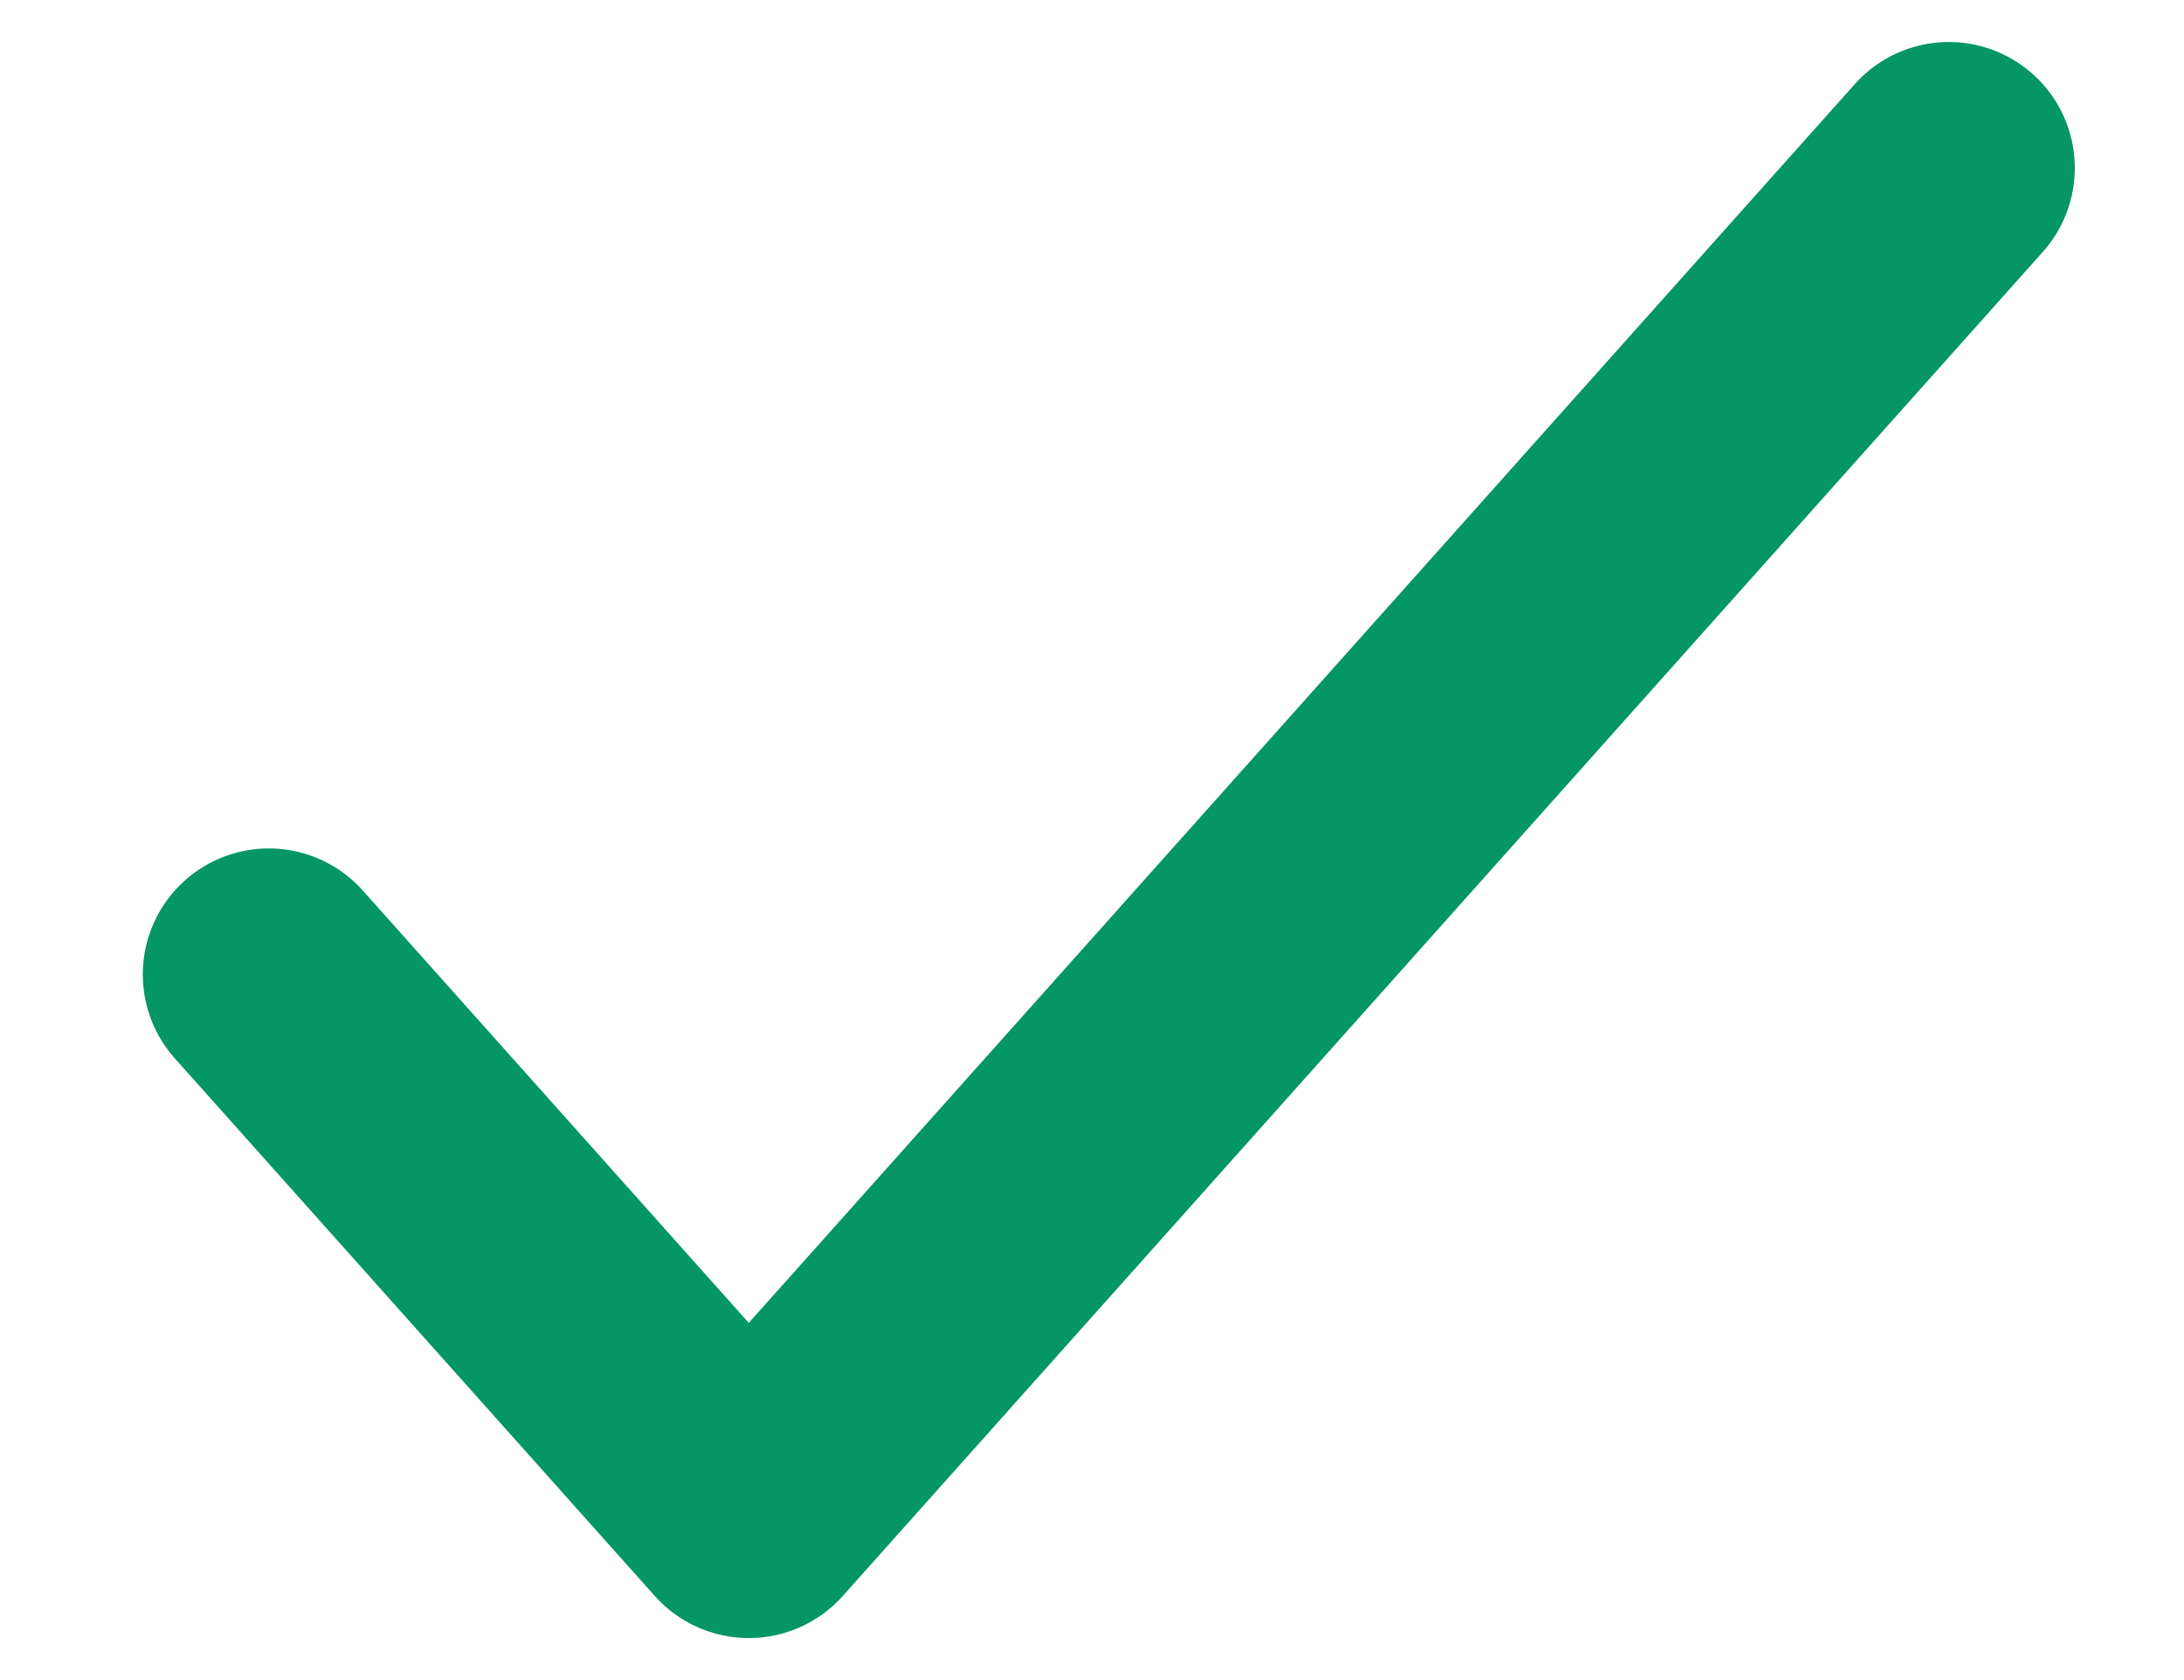 <svg width="13" height="10" viewBox="0 0 13 10" fill="none" xmlns="http://www.w3.org/2000/svg">
<path d="M1.6 5.8L4.457 9L11.6 1" stroke="#059666" stroke-width="1.5" stroke-linecap="round" stroke-linejoin="round"/>
</svg>
